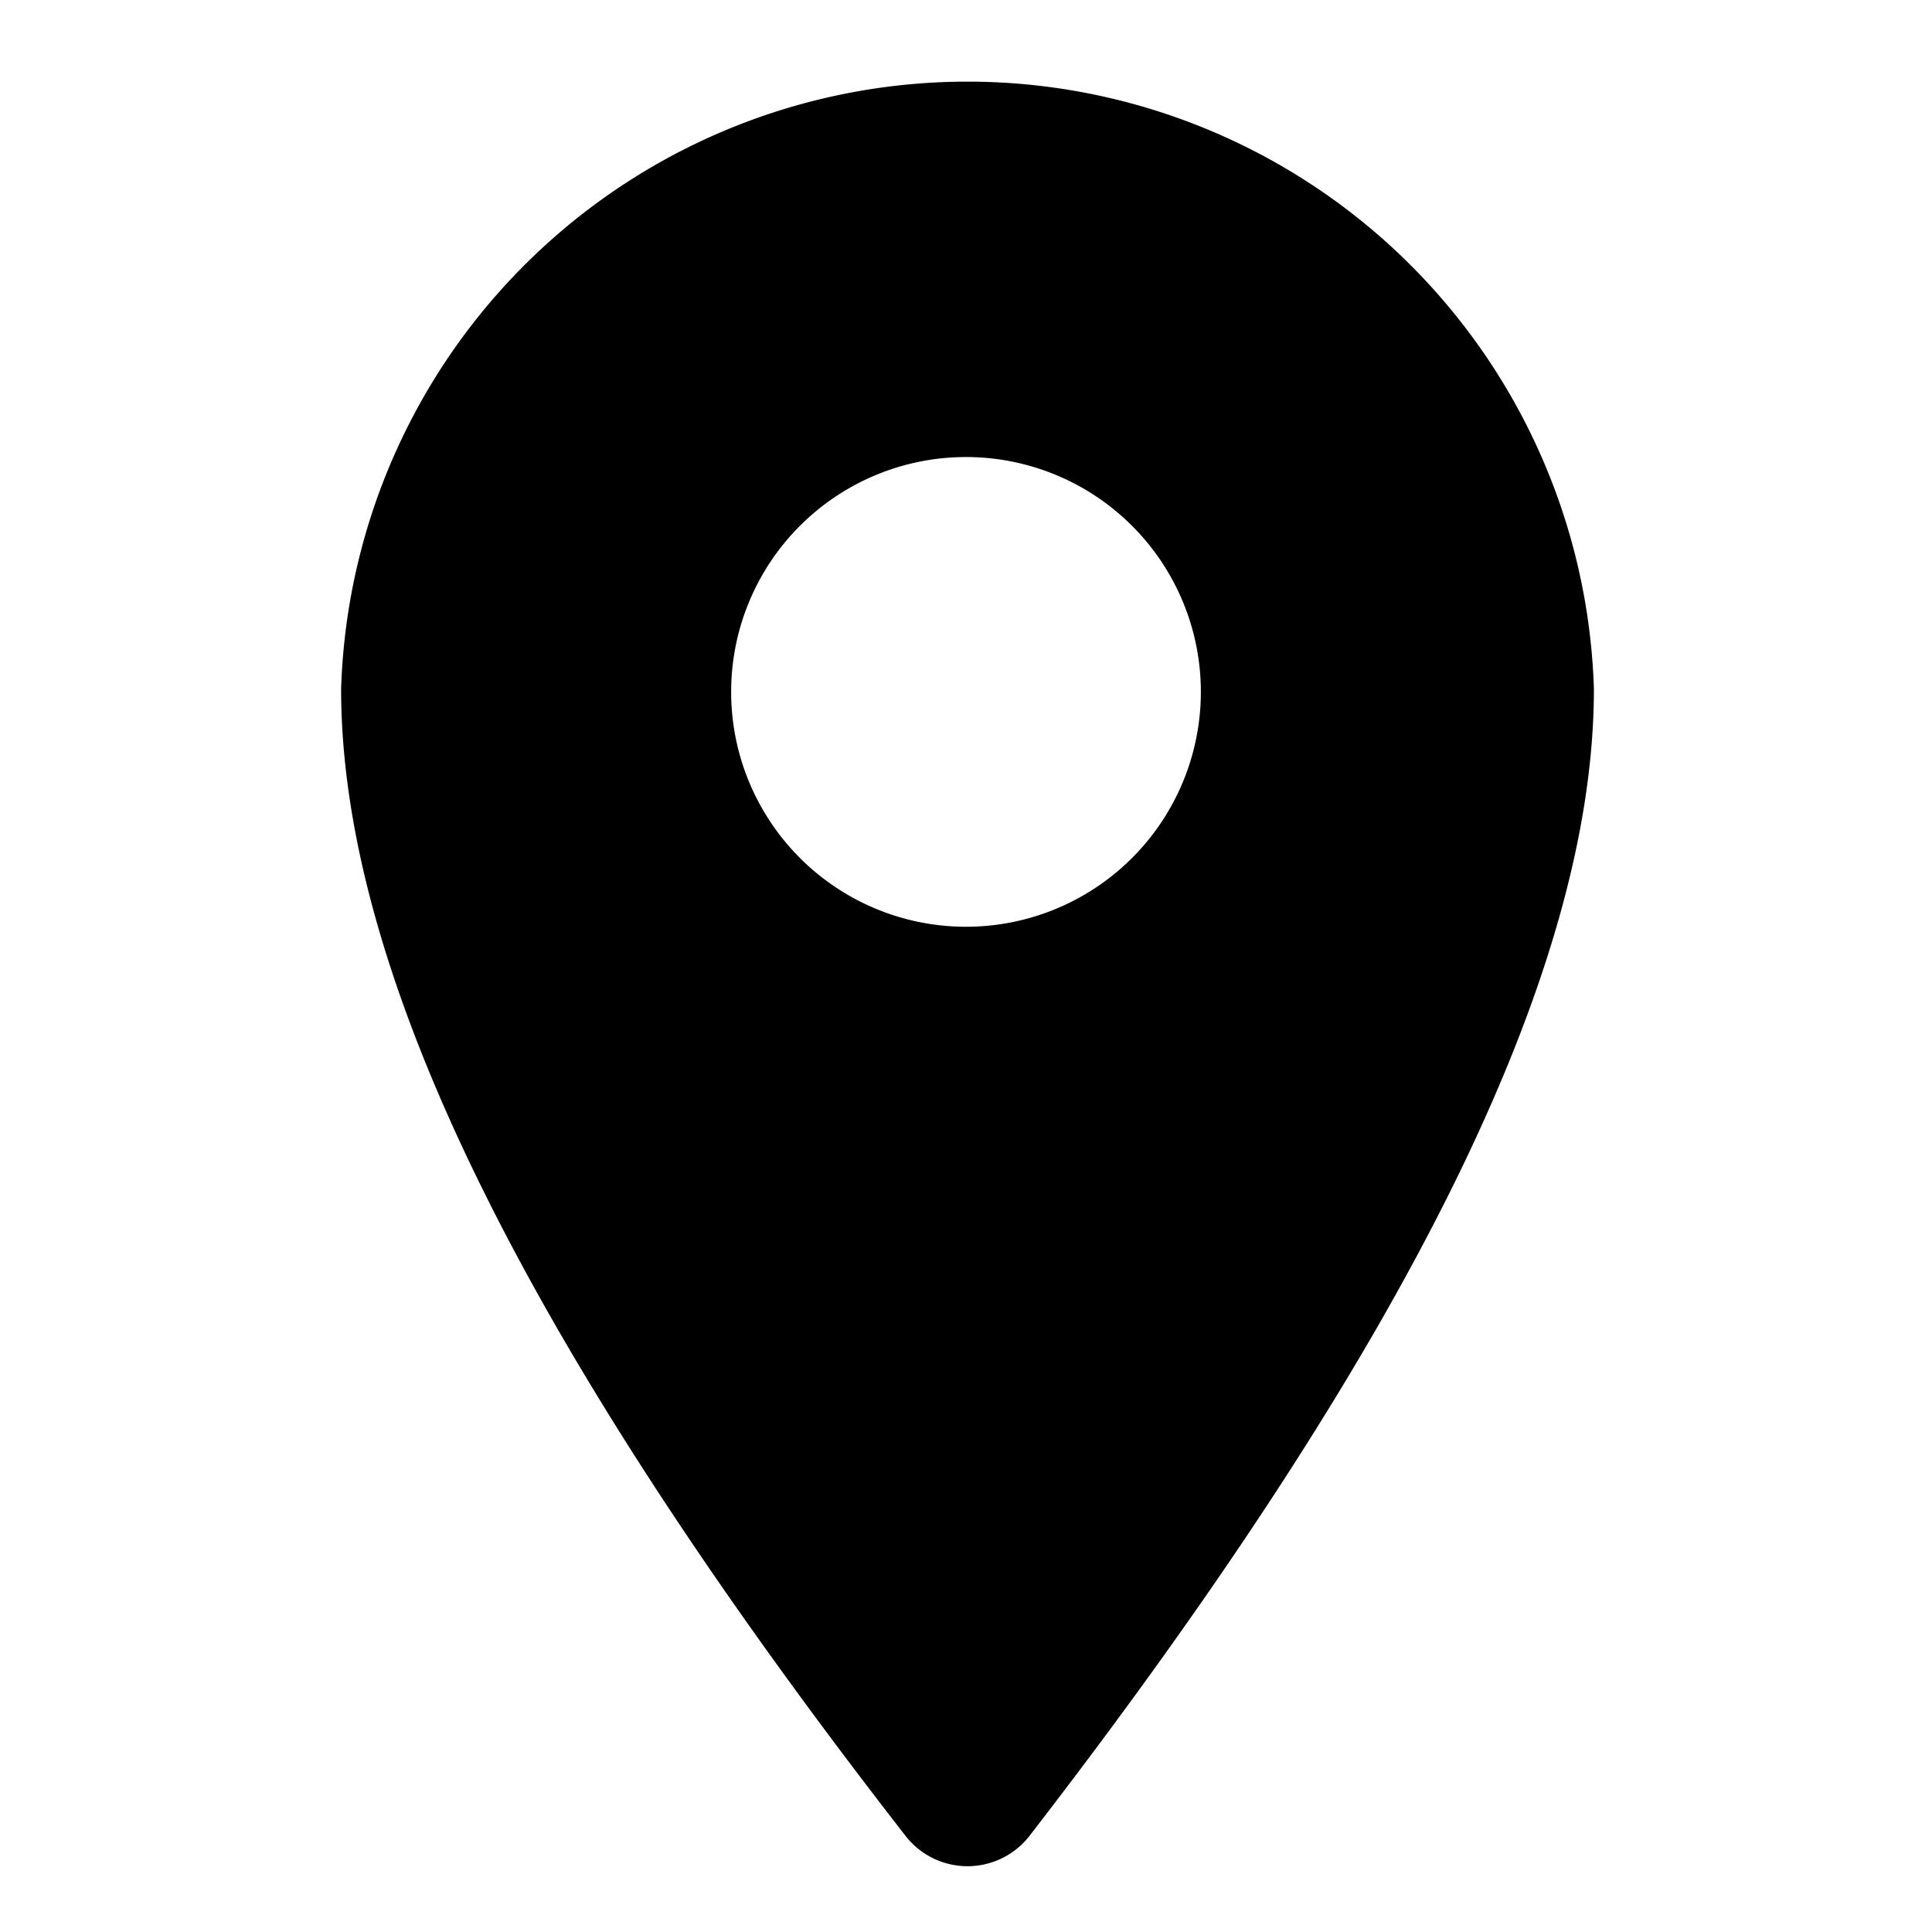 <svg data-name="Layer 17" xmlns="http://www.w3.org/2000/svg" viewBox="0 0 32 32"><path d="M16 30.91a1.3 1.3 0 0 1-1-.5c-6.29-8.09-9.35-14.29-9.35-19a10.38 10.38 0 0 1 20.75 0c0 4.66-3.06 10.86-9.35 19a1.3 1.3 0 0 1-1.05.5zm0-23.34a3.89 3.89 0 1 0 3.89 3.89A3.89 3.89 0 0 0 16 7.57z"></path></svg>